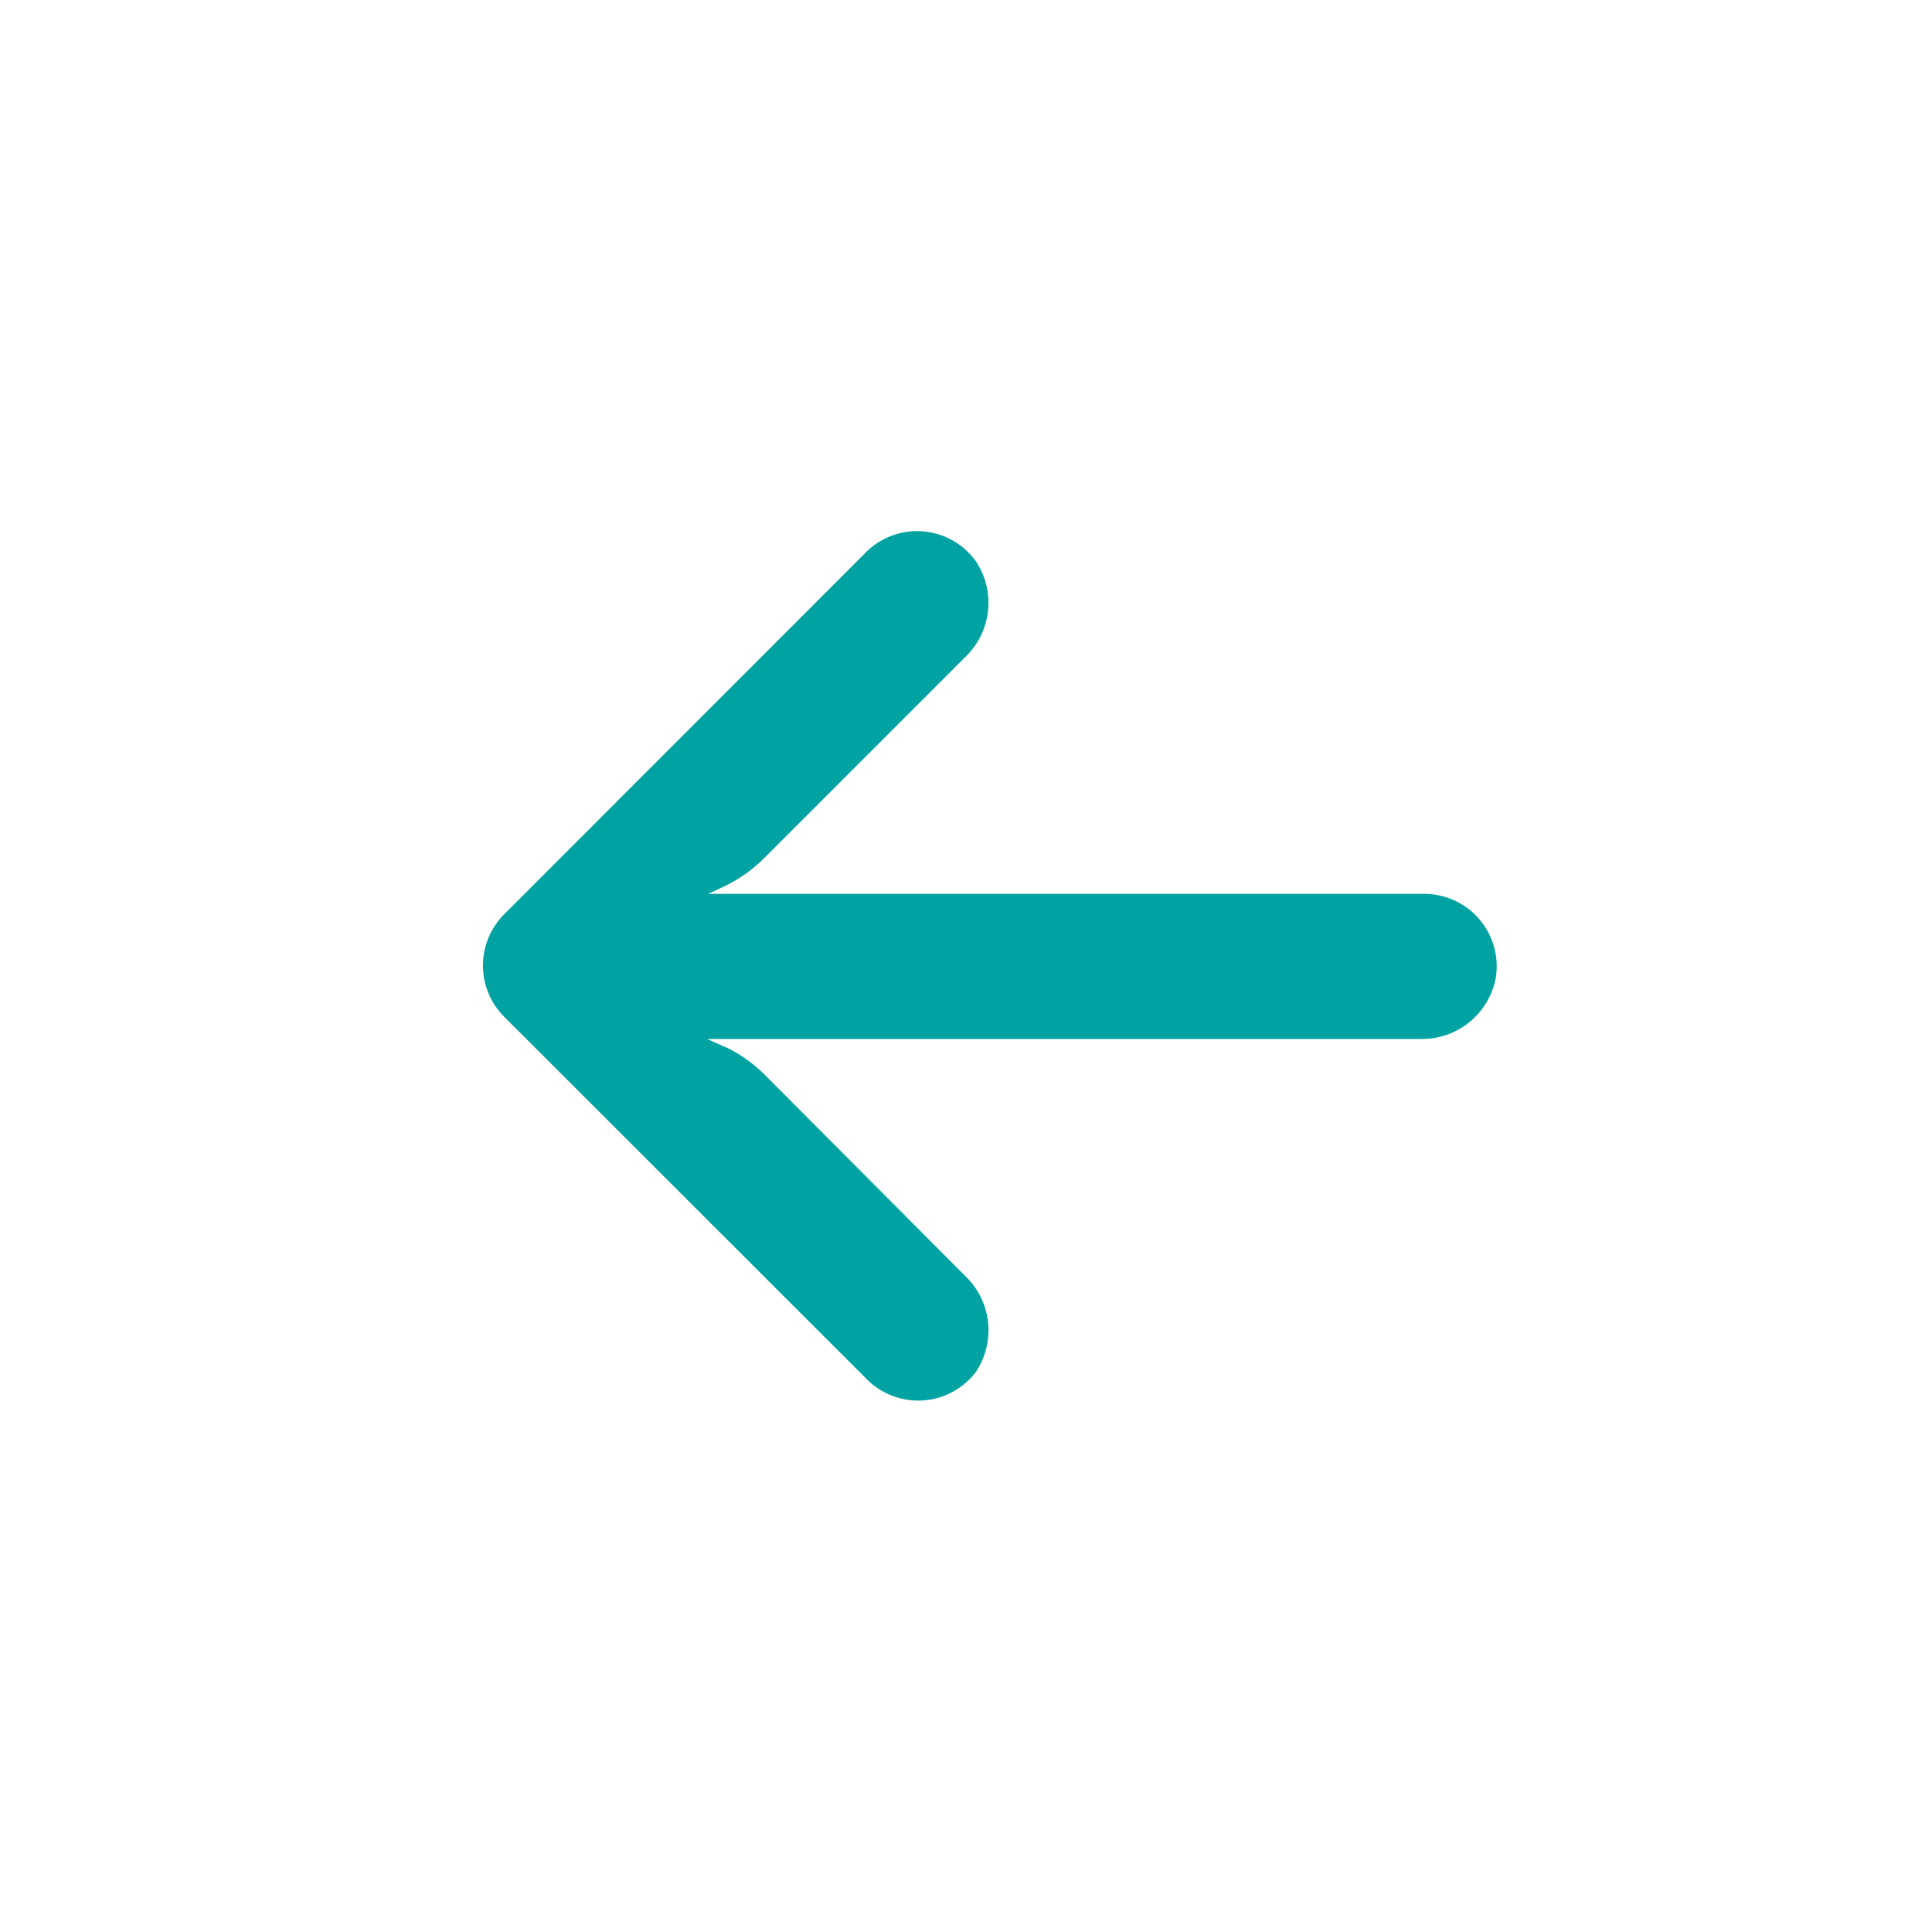 <svg id="ic_back" xmlns="http://www.w3.org/2000/svg" width="40" height="40" viewBox="0 0 40 40">
  <rect id="Rectángulo_8481" data-name="Rectángulo 8481" width="40" height="40" fill="none"/>
  <g id="espalda_1_" data-name="espalda (1)" transform="translate(10 -20.842)">
    <g id="Grupo_10795" data-name="Grupo 10795" transform="translate(0 31.842)">
      <path id="Trazado_81683" data-name="Trazado 81683" d="M19.727,39.368a1.5,1.5,0,0,0-.26-.019H4.66l.323-.15a3,3,0,0,0,.848-.6l4.152-4.152a1.554,1.554,0,0,0,.218-1.99,1.5,1.5,0,0,0-2.253-.2L.44,39.77a1.5,1.5,0,0,0,0,2.124h0L7.949,49.4a1.5,1.5,0,0,0,2.253-.15,1.554,1.554,0,0,0-.218-1.99L5.839,43.1a3,3,0,0,0-.751-.548l-.451-.2H19.384a1.554,1.554,0,0,0,1.584-1.261A1.5,1.5,0,0,0,19.727,39.368Z" transform="translate(0 -31.842)" fill="#00a3a1"/>
    </g>
  </g>
</svg>
